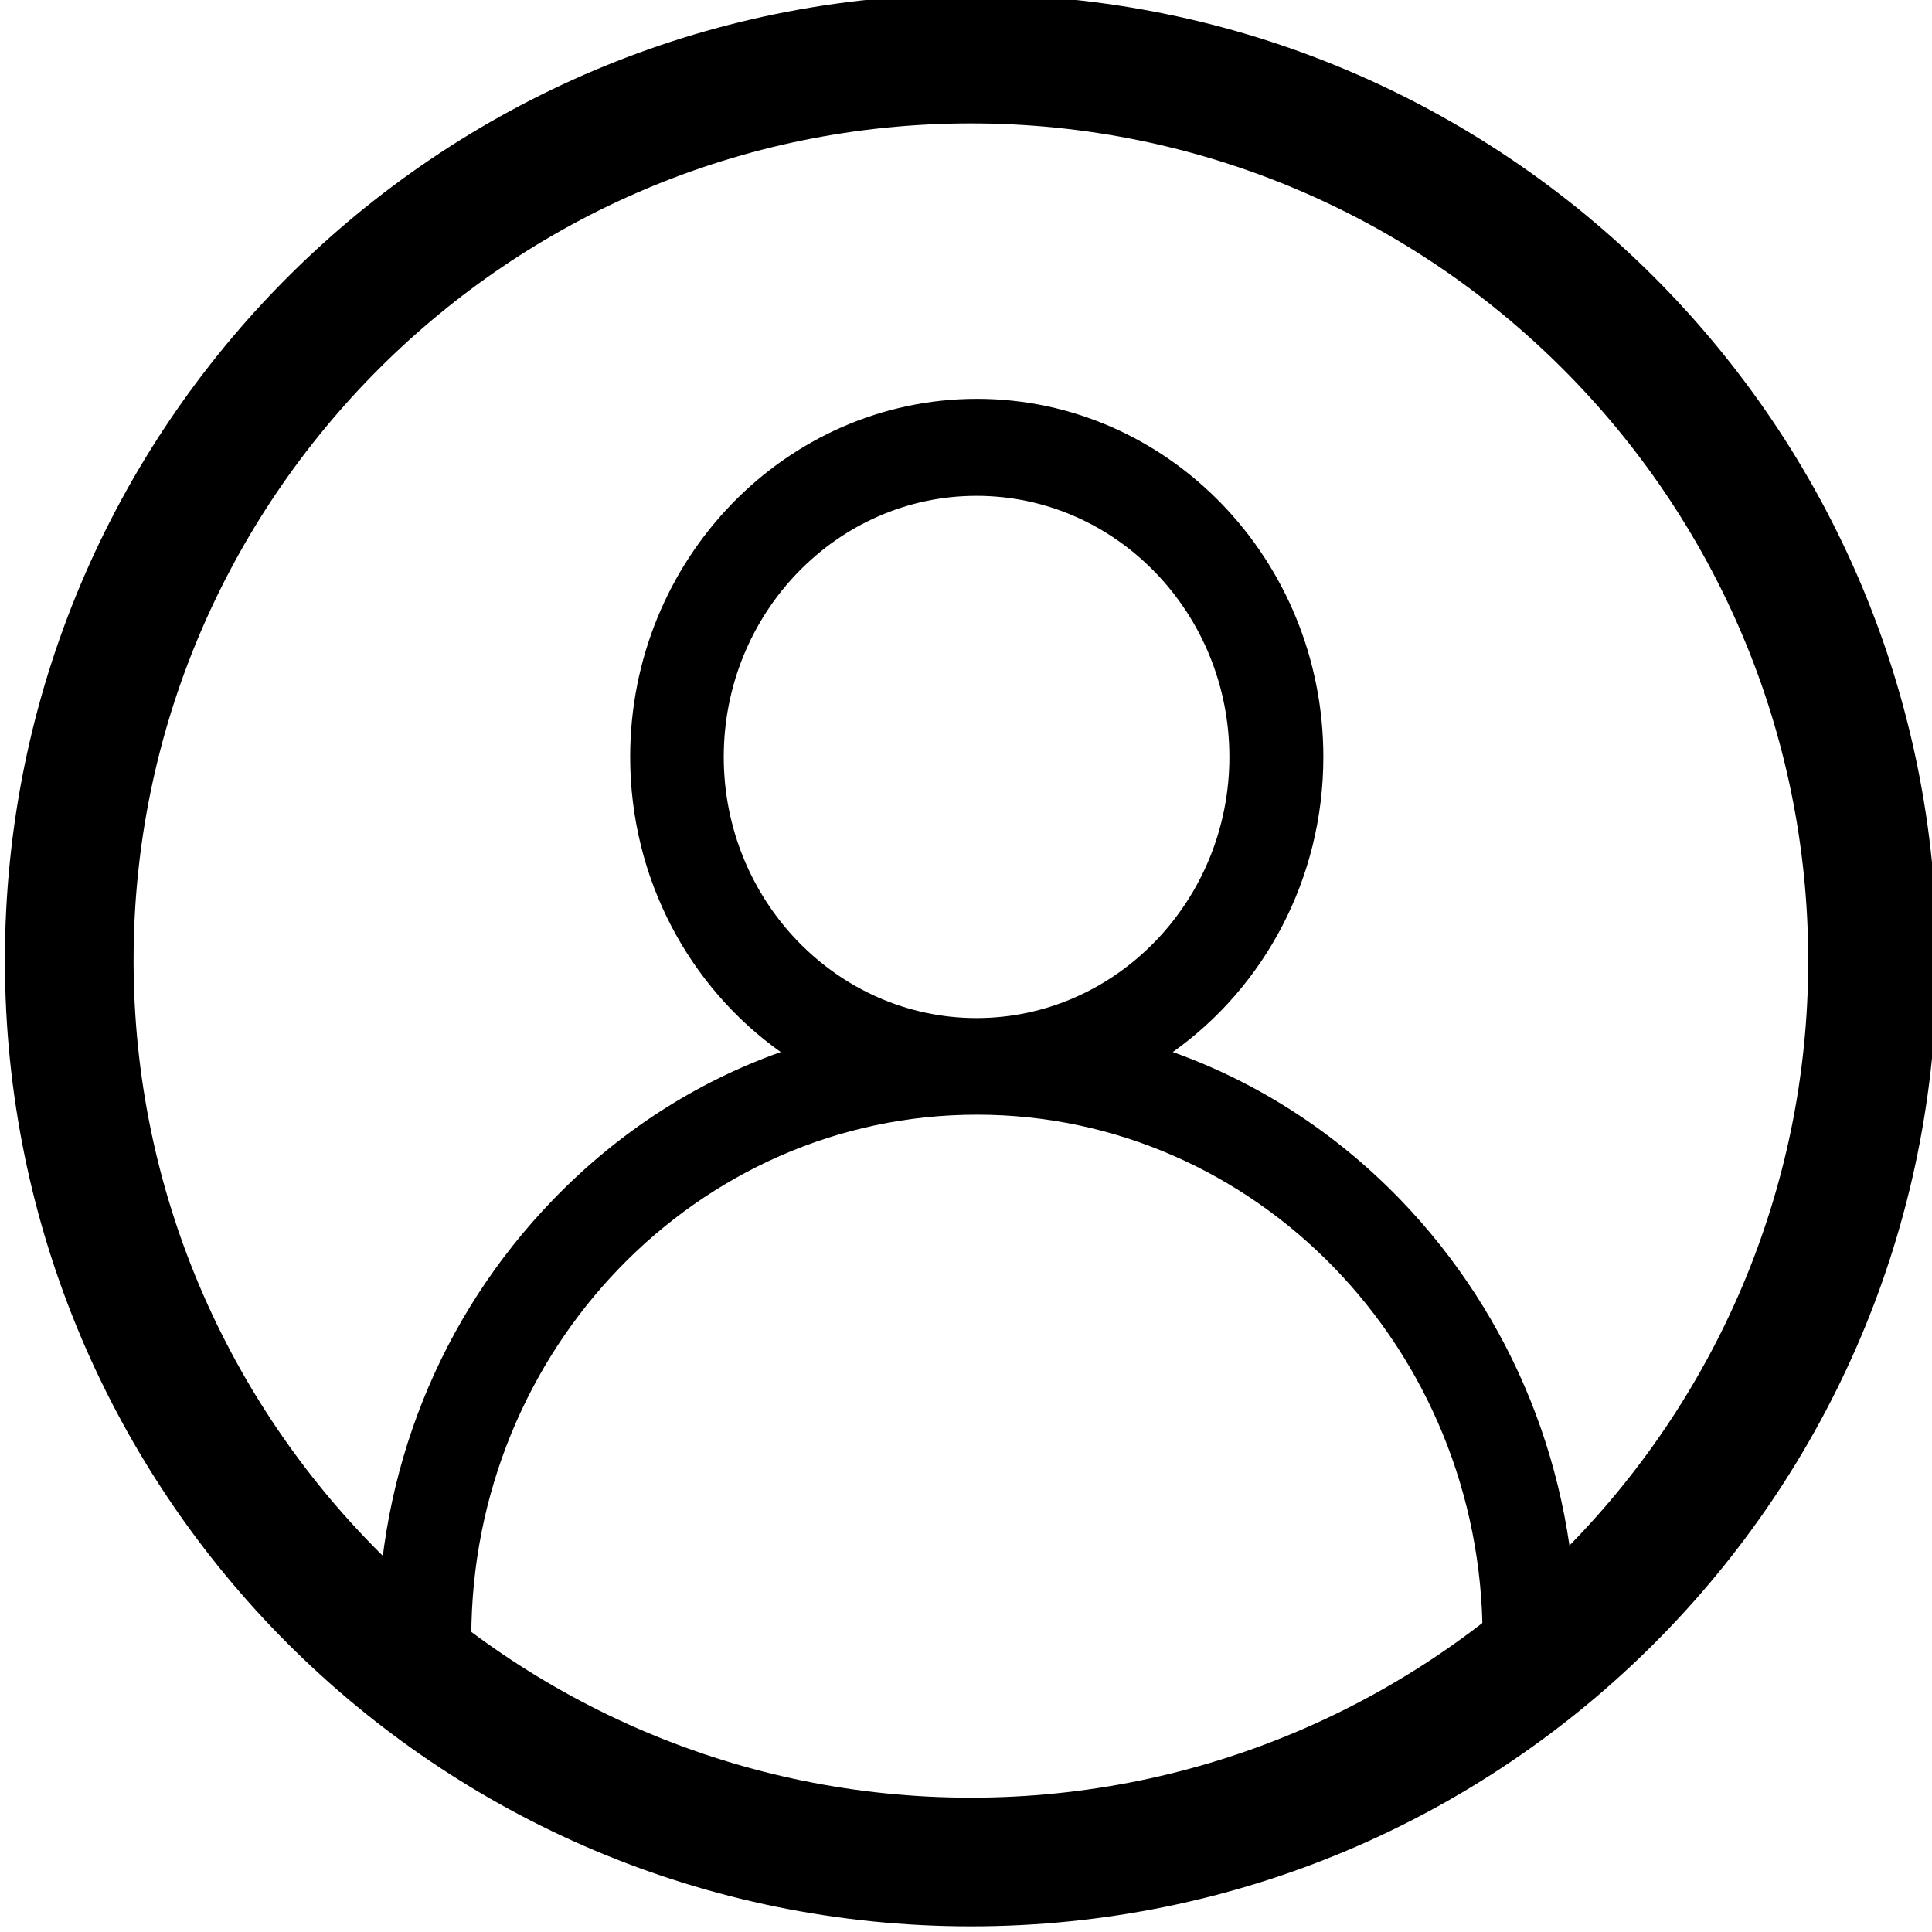 <?xml version="1.0" encoding="utf-8"?>
<!-- Generator: Adobe Illustrator 23.0.2, SVG Export Plug-In . SVG Version: 6.00 Build 0)  -->
<svg version="1.1" id="Calque_1" xmlns="http://www.w3.org/2000/svg" xmlns:xlink="http://www.w3.org/1999/xlink" x="0px" y="0px"
	 viewBox="0 0 512 512" style="enable-background:new 0 0 512 512;" xml:space="preserve">
<g>
	<g>
		<path d="M371.1,317.9c-17.3-17.9-37.9-31.1-60.3-39.1c24.1-17.1,39.9-45.8,39.9-78.2c0-52.3-41.2-94.9-91.8-94.9
			S167,148.2,167,200.6c0,32.4,15.8,61.1,39.9,78.2c-22.5,8-43,21.2-60.3,39.1c-30,31-46.5,72.2-46.5,116h24.8
			c0-76.4,60.1-138.5,134-138.5s134,62.1,134,138.5h24.8C417.6,390.1,401,348.9,371.1,317.9z M258.8,269.8c-36.9,0-67-31.1-67-69.2
			s30-69.2,67-69.2s67,31.1,67,69.2S295.7,269.8,258.8,269.8z"/>
	</g>
</g>
<g>
	<g>
		<path d="M257.3-1.5c-141.5,0-256,114.5-256,256c0,141.5,114.5,256,256,256c141.5,0,256-114.5,256-256
			C513.3,113,398.8-1.5,257.3-1.5z M257.3,476.4c-122.3,0-221.9-99.5-221.9-221.9S134.9,32.7,257.3,32.7s221.9,99.5,221.9,221.9
			S379.6,476.4,257.3,476.4z"/>
	</g>
</g>
</svg>
